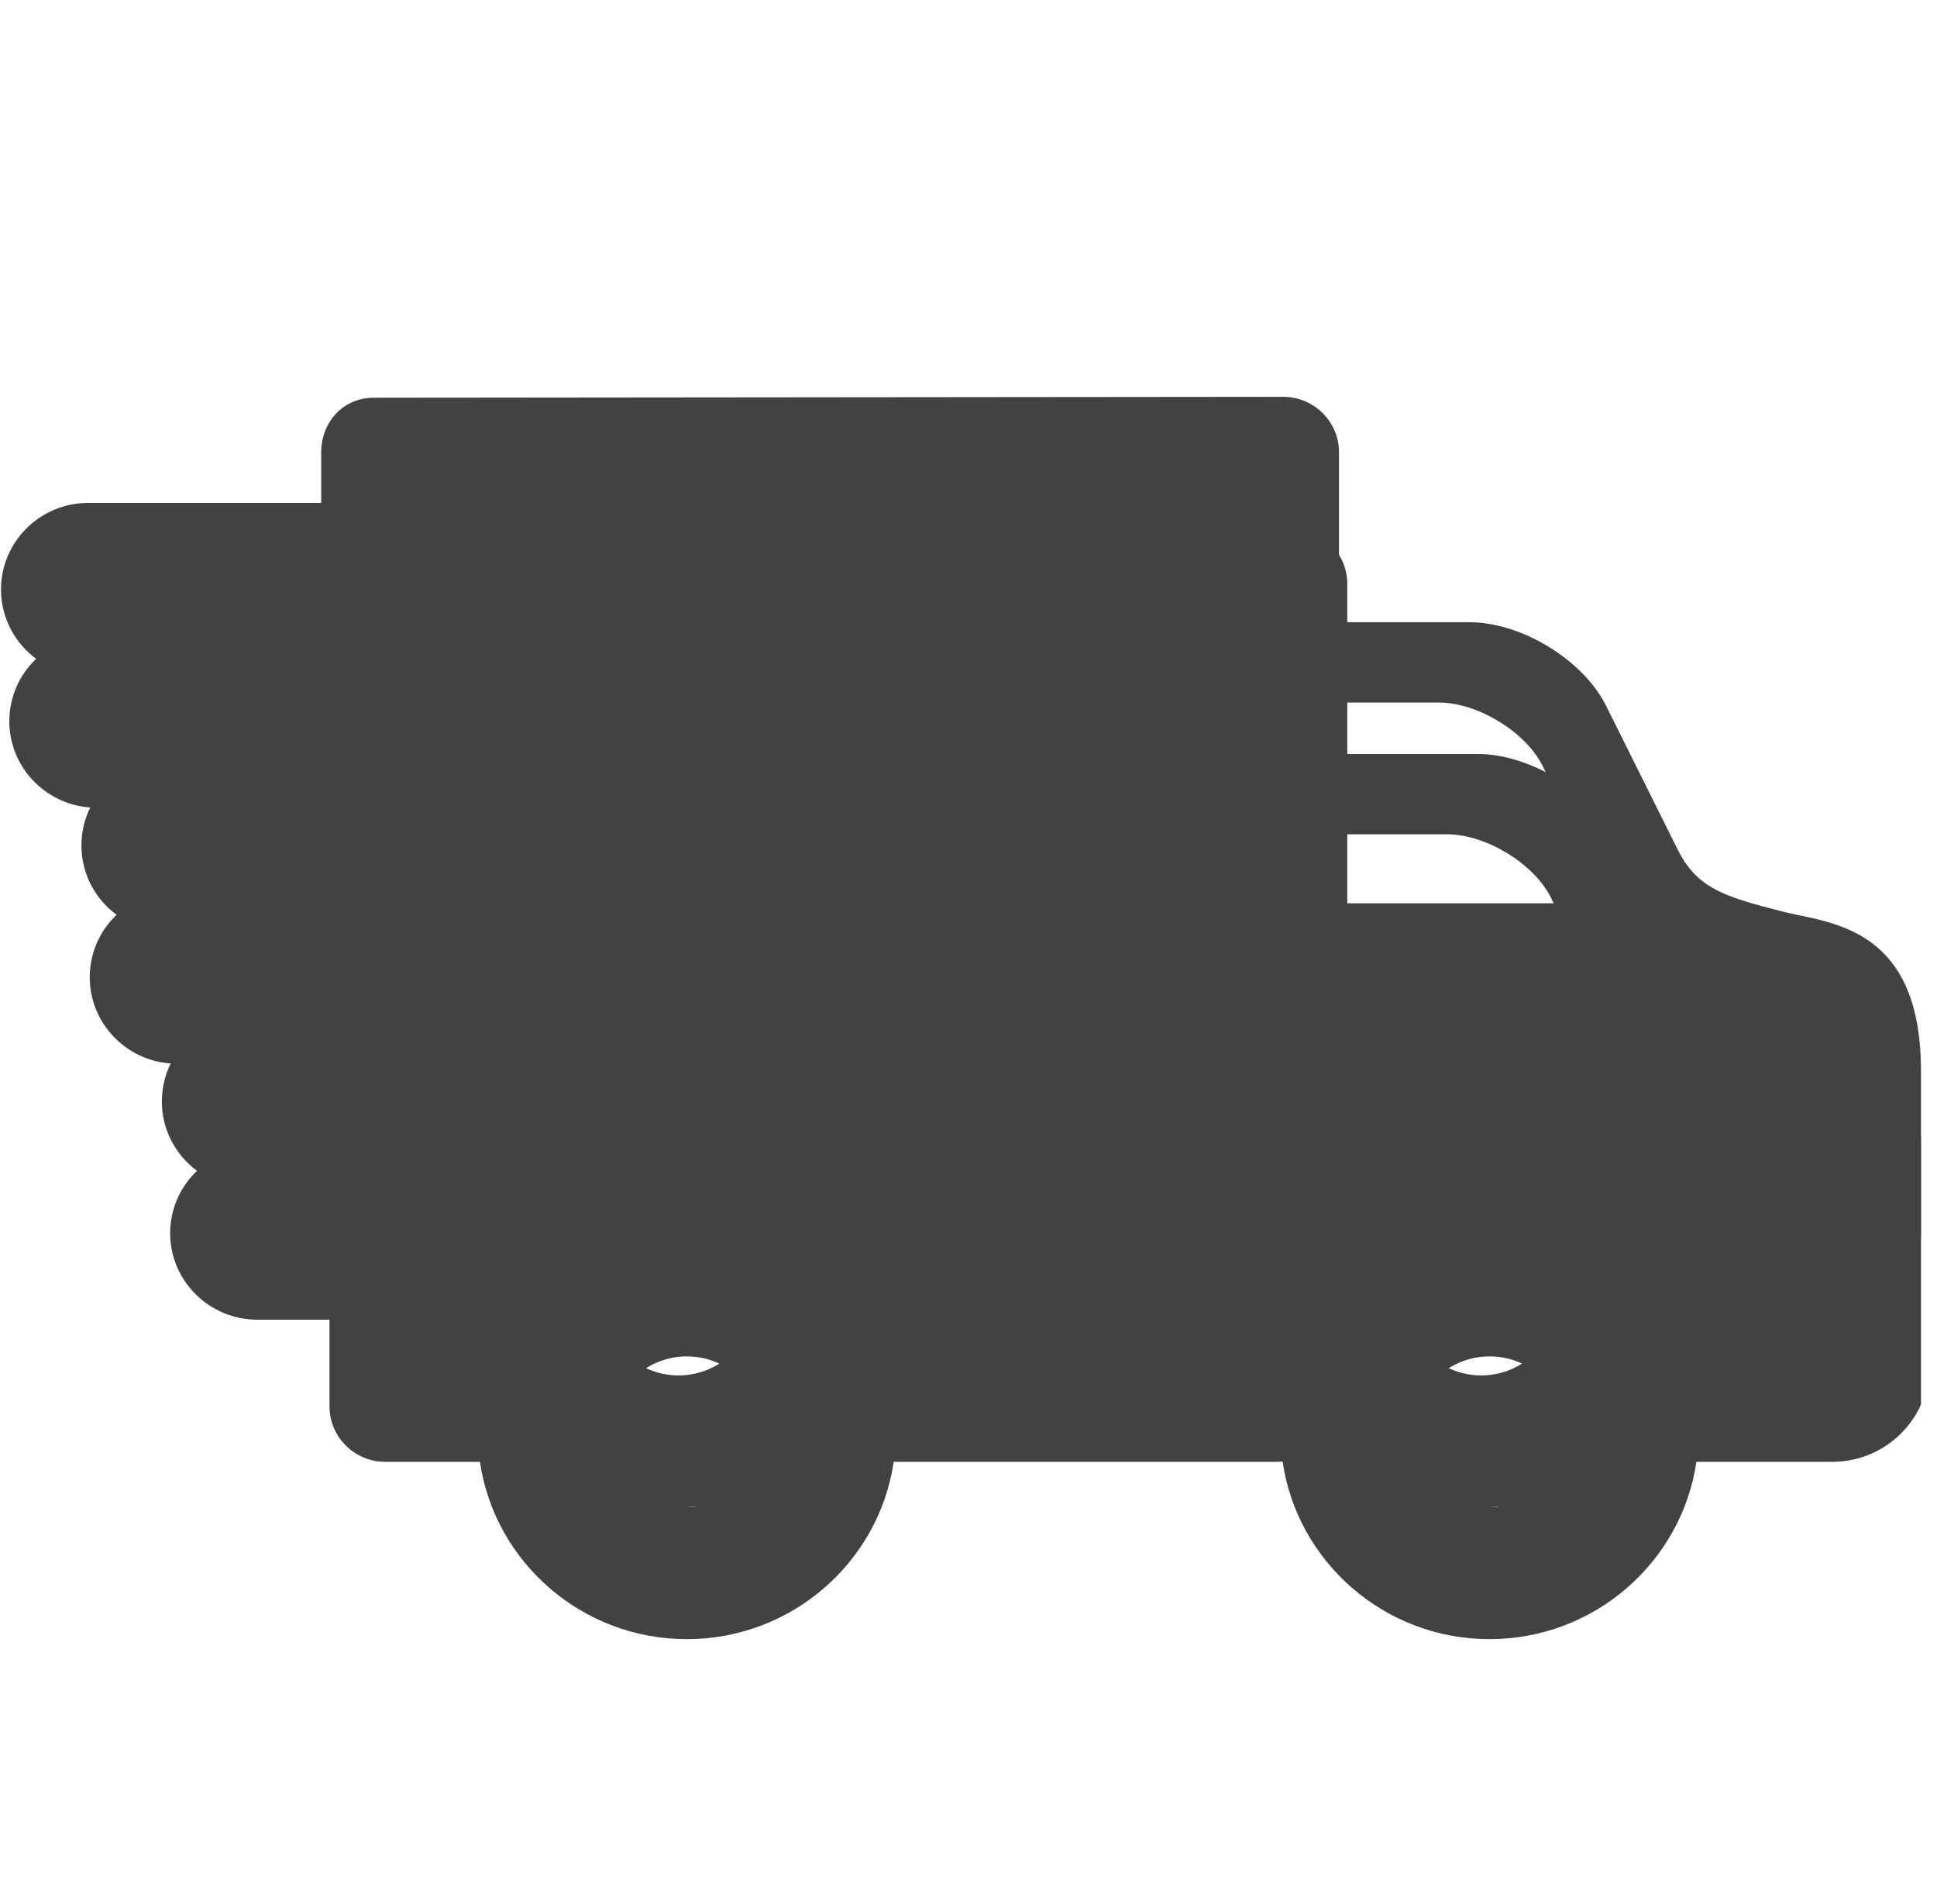 <svg width="117" height="115" viewBox="0 0 117 115" fill="none" xmlns="http://www.w3.org/2000/svg">
<g clip-path="url(#clip0)">
<path d="M108.62 55.263C108.256 55.187 107.912 55.115 107.606 55.036C104.141 54.143 102.559 53.653 101.39 51.414L96.96 42.521C95.536 39.796 91.86 37.578 88.765 37.578H80.879V27.309C80.879 25.465 79.366 23.965 77.506 23.965L22.576 24.019C20.766 24.019 19.401 25.445 19.401 27.337V30.372H5.33C2.424 30.372 0.06 32.717 0.06 35.598C0.06 38.48 2.424 40.824 5.33 40.824H19.401V45.833H10.188C7.282 45.833 4.918 48.177 4.918 51.059C4.918 53.94 7.282 56.285 10.188 56.285H19.401V61.293H15.046C12.14 61.293 9.776 63.638 9.776 66.519C9.776 69.401 12.14 71.745 15.046 71.745H19.401V76.984C19.401 78.828 20.914 80.328 22.773 80.328H28.487C29.377 86.376 34.641 91.035 40.983 91.035C47.327 91.035 52.59 86.376 53.481 80.328H76.605C76.725 80.328 76.848 80.32 76.971 80.312C77.854 86.368 83.121 91.035 89.469 91.035C95.812 91.035 101.076 86.376 101.966 80.328H110.174C113.404 80.328 116.033 77.722 116.033 74.518V64.66C116.033 56.805 111.572 55.877 108.62 55.263ZM89.469 73.96C92.002 73.96 94.062 76.002 94.062 78.512C94.062 81.023 92.002 83.065 89.469 83.065C86.938 83.065 84.878 81.023 84.878 78.512C84.878 76.002 86.938 73.96 89.469 73.96ZM80.879 54.554V42.428H86.905C89.222 42.428 92.079 44.152 93.14 46.181L97.082 54.095C97.165 54.255 97.252 54.408 97.342 54.554H80.879V54.554ZM45.576 78.512C45.576 81.022 43.516 83.065 40.983 83.065C38.452 83.065 36.393 81.022 36.393 78.512C36.393 76.001 38.452 73.959 40.983 73.959C43.516 73.96 45.576 76.002 45.576 78.512Z" fill="#424242"/>
<g clip-path="url(#clip1)">
<path d="M109.122 63.219C108.758 63.143 108.414 63.072 108.108 62.993C104.643 62.099 103.061 61.609 101.892 59.37L97.462 50.477C96.038 47.752 92.362 45.535 89.267 45.535H81.38V35.265C81.38 33.421 79.868 31.921 78.008 31.921L23.078 31.976C21.268 31.976 19.903 33.402 19.903 35.293V38.329H5.832C2.926 38.329 0.562 40.673 0.562 43.555C0.562 46.436 2.926 48.781 5.832 48.781H19.903V53.789H10.69C7.784 53.789 5.42 56.134 5.42 59.015C5.42 61.897 7.784 64.241 10.69 64.241H19.903V69.25H15.548C12.643 69.25 10.278 71.594 10.278 74.476C10.278 77.357 12.643 79.701 15.548 79.701H19.903V84.94C19.903 86.784 21.416 88.284 23.275 88.284H28.989C29.879 94.332 35.143 98.992 41.485 98.992C47.828 98.992 53.093 94.332 53.983 88.284H77.107C77.227 88.284 77.35 88.276 77.473 88.269C78.356 94.324 83.623 98.992 89.971 98.992C96.314 98.992 101.578 94.332 102.468 88.284H110.676C113.906 88.284 116.535 85.678 116.535 82.475V72.617C116.535 64.761 112.073 63.833 109.122 63.219ZM89.971 81.916C92.504 81.916 94.564 83.958 94.564 86.469C94.564 88.979 92.504 91.021 89.971 91.021C87.44 91.021 85.38 88.979 85.38 86.469C85.38 83.958 87.44 81.916 89.971 81.916ZM81.38 62.511V50.385H87.407C89.724 50.385 92.581 52.108 93.642 54.138L97.584 62.051C97.667 62.212 97.754 62.364 97.844 62.511H81.38V62.511ZM46.078 86.468C46.078 88.979 44.018 91.021 41.485 91.021C38.954 91.021 36.895 88.979 36.895 86.468C36.895 83.958 38.954 81.916 41.485 81.916C44.018 81.916 46.078 83.958 46.078 86.468Z" fill="#424242"/>
</g>
</g>
<defs>
<clipPath id="clip0">
<rect width="115.973" height="115" fill="white" transform="translate(0.06)"/>
</clipPath>
<clipPath id="clip1">
<rect width="115.973" height="115" fill="white" transform="translate(0.562 7.956)"/>
</clipPath>
</defs>
</svg>
